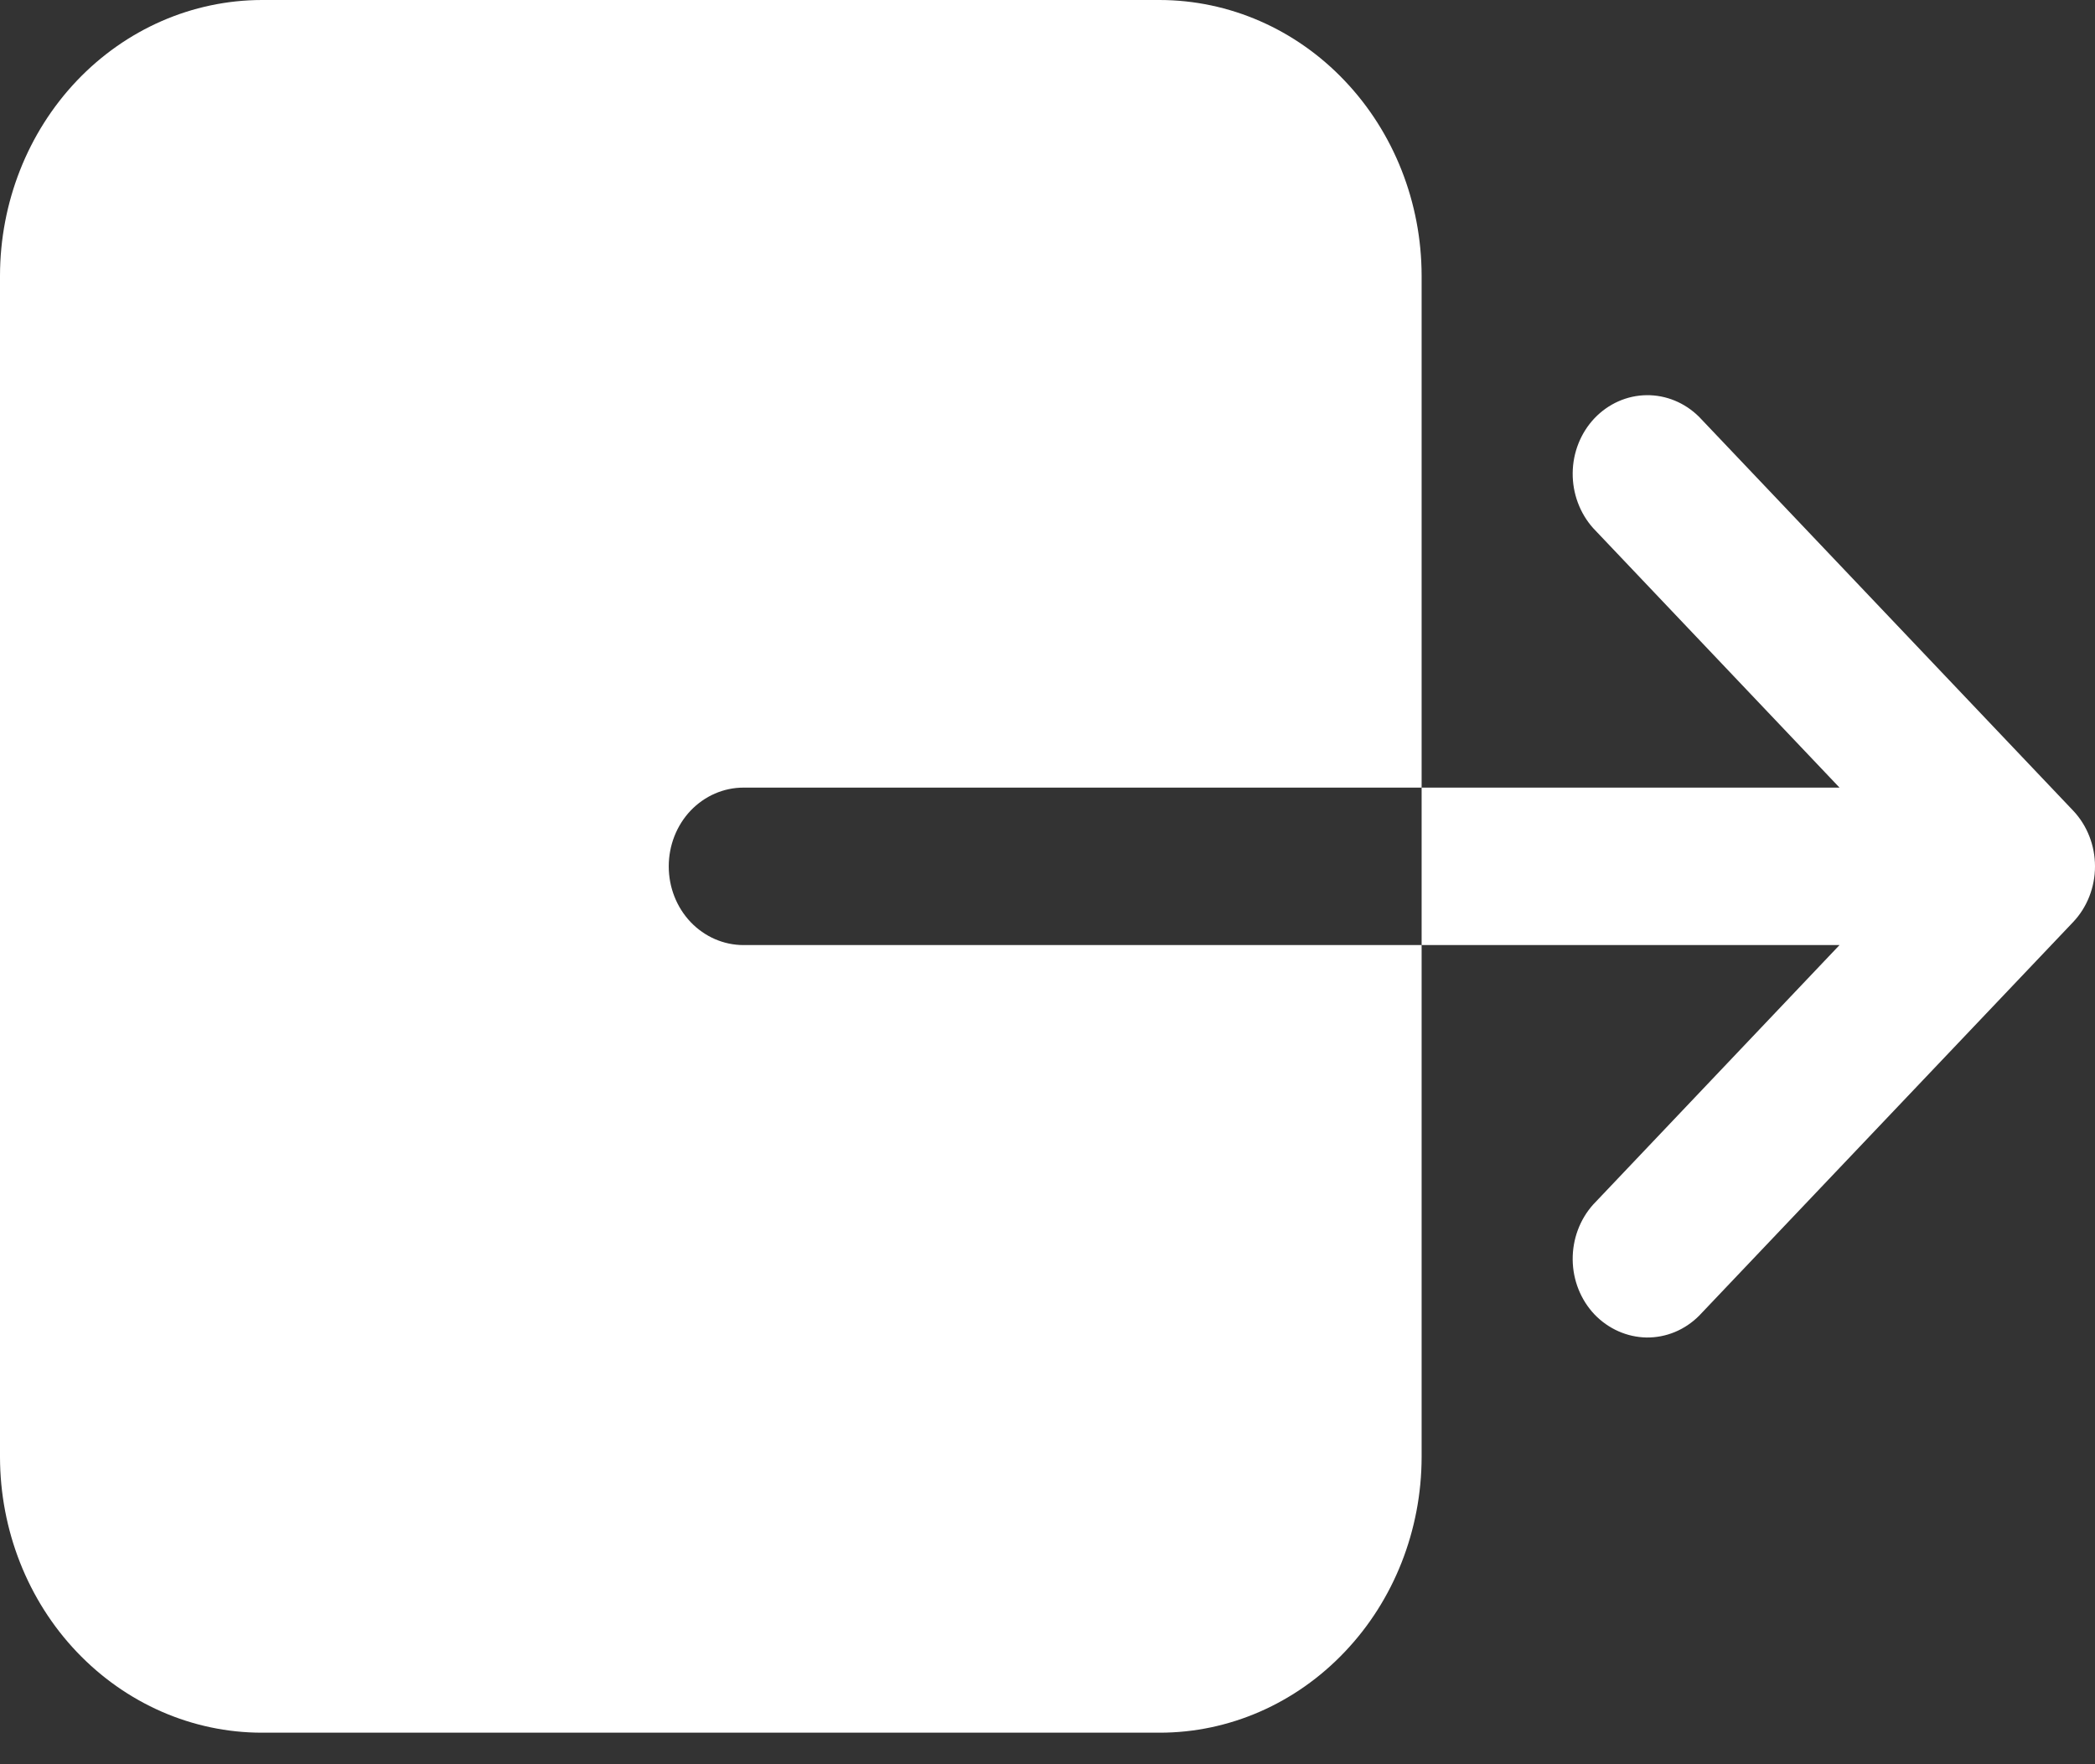 <svg width="19" height="16" viewBox="0 0 19 16" fill="none" xmlns="http://www.w3.org/2000/svg">
<rect x="0" y="0" width="19" height="16" fill="#333333" stroke="none"/>
<path d="M12.893 13.214V8.571H6.743C6.563 8.571 6.391 8.496 6.263 8.362C6.136 8.228 6.065 8.047 6.065 7.857C6.065 7.668 6.136 7.486 6.263 7.352C6.391 7.218 6.563 7.143 6.743 7.143H12.893V2.5C12.892 1.837 12.642 1.202 12.196 0.733C11.751 0.264 11.148 0.001 10.518 0H2.375C1.745 0.001 1.142 0.264 0.696 0.733C0.251 1.202 0.001 1.837 0 2.5V13.214C0.001 13.877 0.251 14.513 0.696 14.981C1.142 15.45 1.745 15.714 2.375 15.714H10.518C11.148 15.714 11.751 15.45 12.196 14.981C12.642 14.513 12.892 13.877 12.893 13.214Z" fill="white"/>
<path d="M16.683 8.571L14.449 10.924C14.328 11.059 14.261 11.238 14.263 11.425C14.265 11.611 14.336 11.789 14.461 11.921C14.587 12.052 14.756 12.127 14.933 12.13C15.11 12.132 15.28 12.062 15.409 11.933L18.802 8.362C18.929 8.228 19 8.046 19 7.857C19 7.668 18.929 7.486 18.802 7.352L15.409 3.78C15.28 3.652 15.11 3.582 14.933 3.584C14.756 3.586 14.587 3.661 14.461 3.793C14.336 3.925 14.265 4.103 14.263 4.289C14.261 4.475 14.328 4.655 14.449 4.79L16.683 7.143H12.893V8.571H16.683Z" fill="white"/>
</svg>
